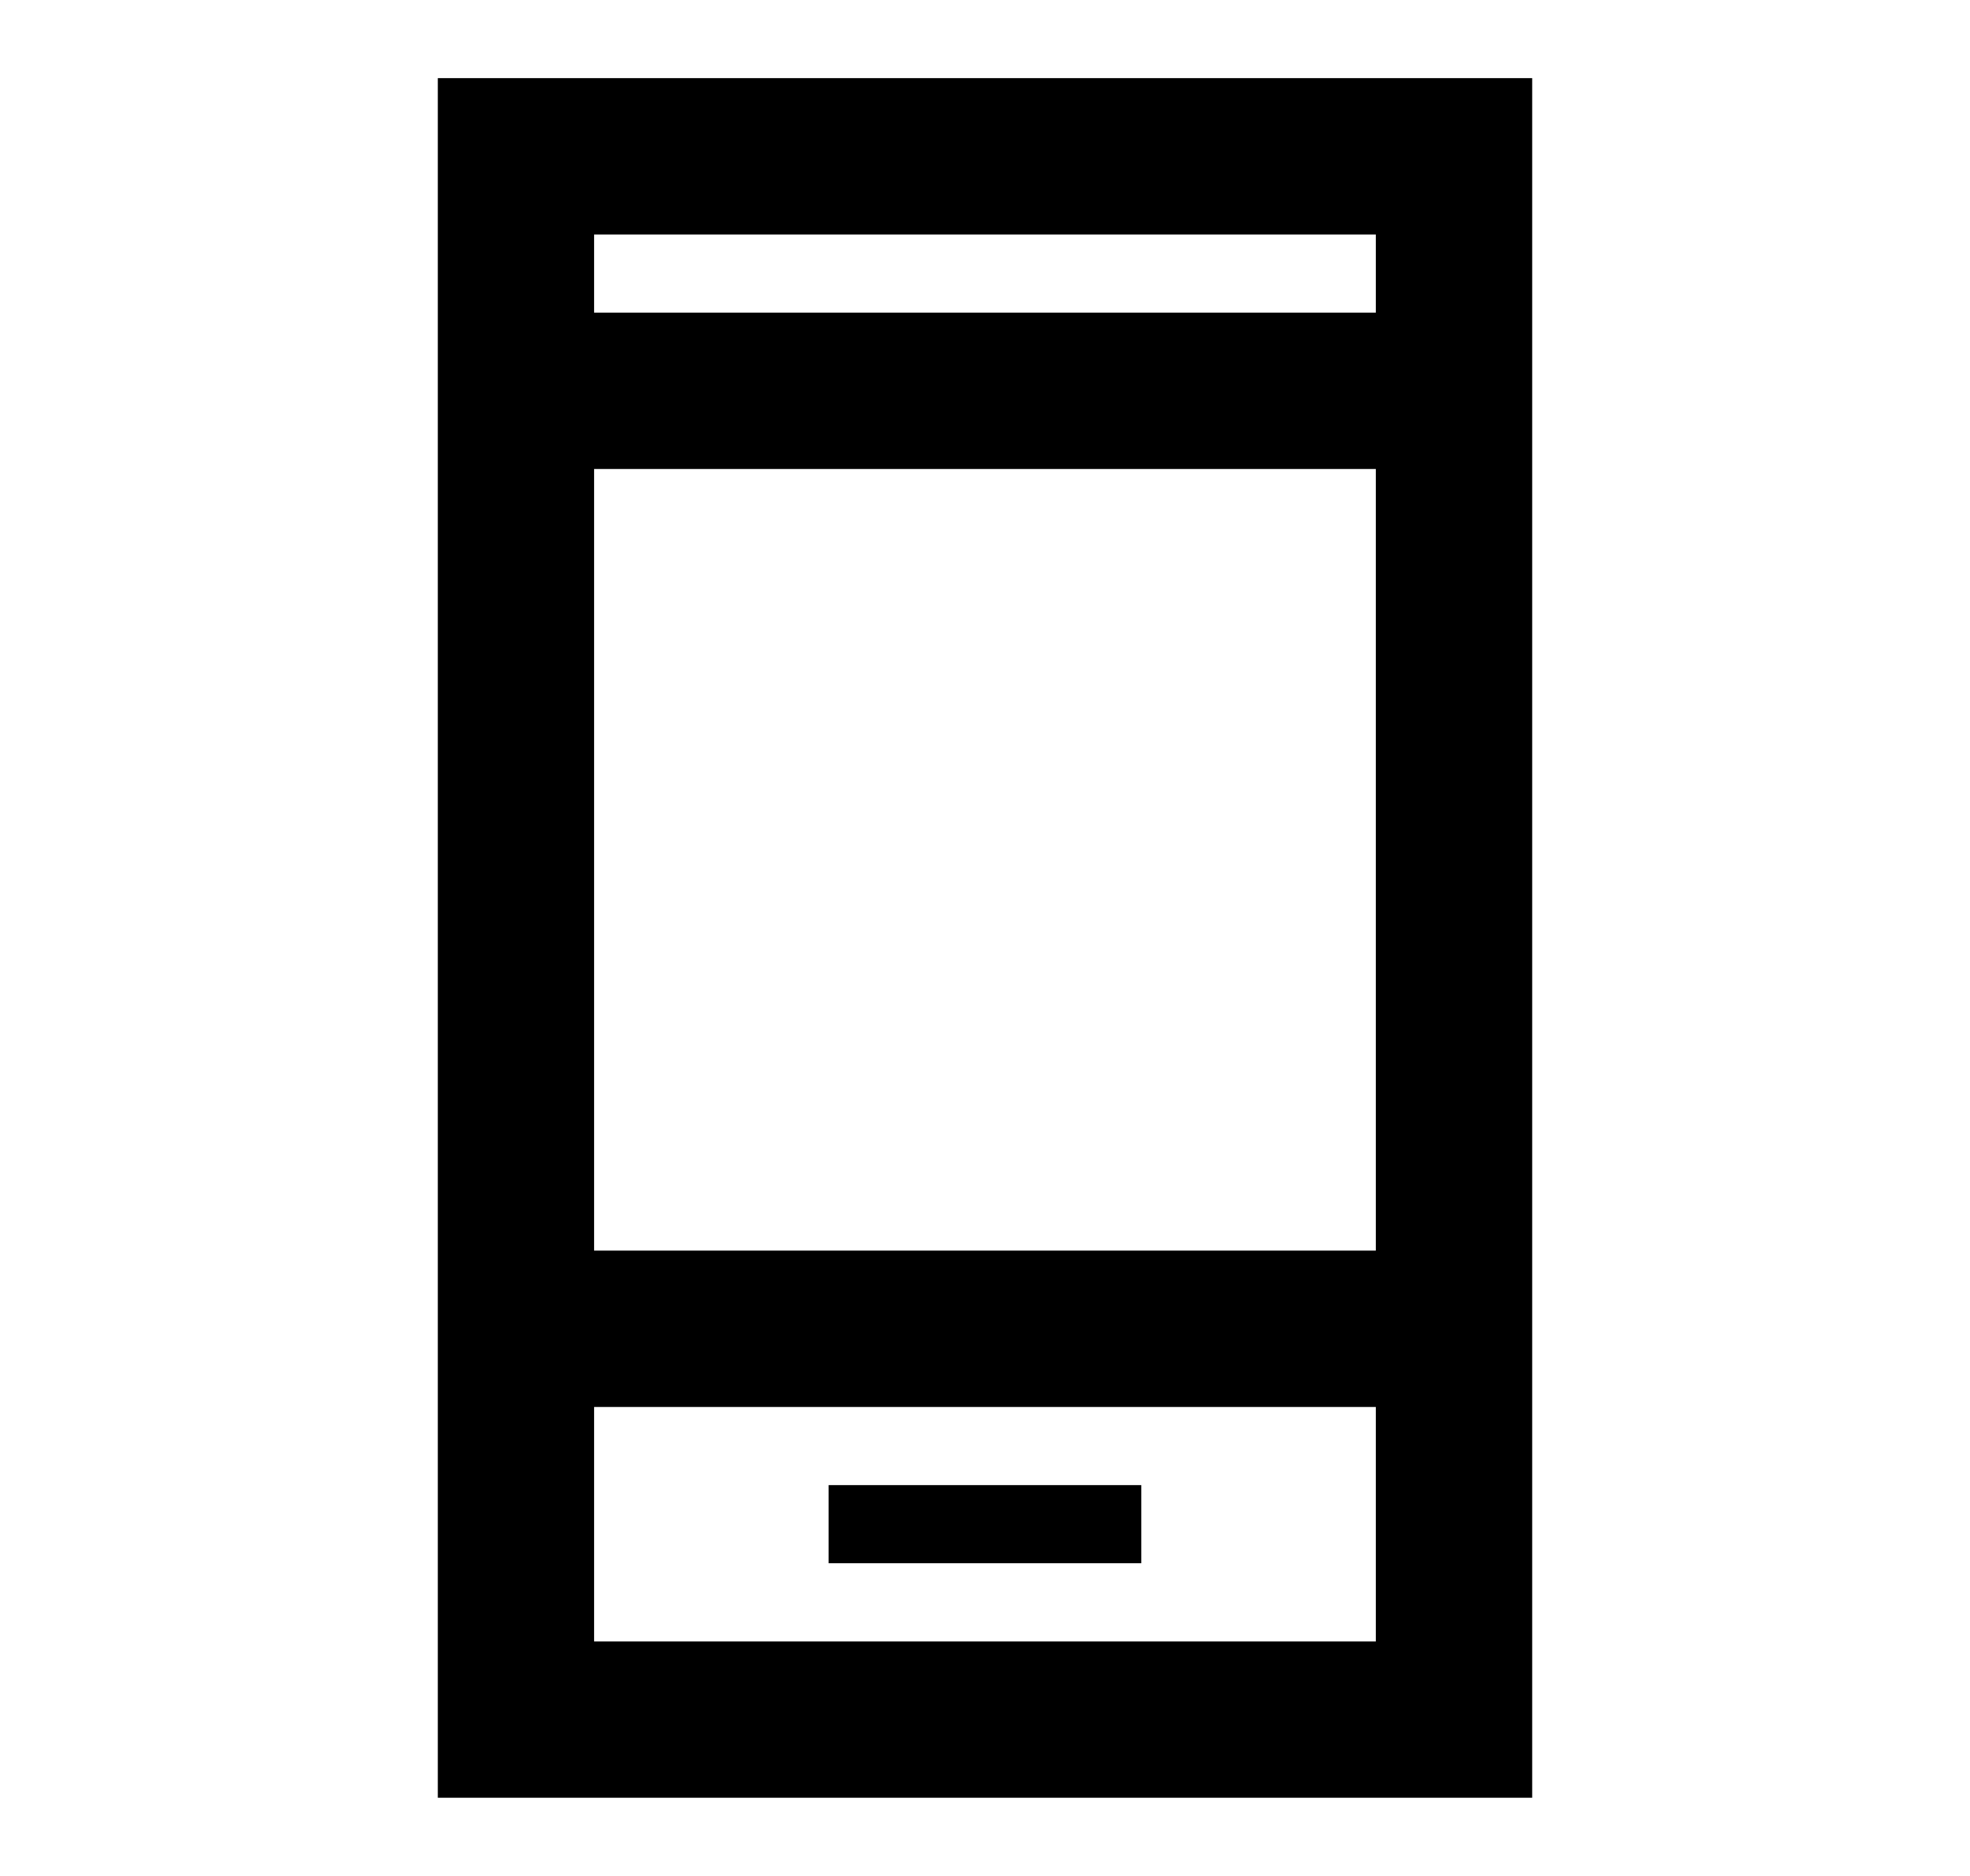 <svg xmlns="http://www.w3.org/2000/svg" width="21" height="20" viewBox="0 0 21 20">
  <path d="M8.833 16.666H12.166V15.833H8.833V16.666ZM4.667 19.166V0.833H16.333V19.166H4.667ZM6.333 15V17.5H14.666V15H6.333ZM6.333 13.333H14.666V5H6.333V13.333ZM6.333 3.333H14.666V2.5H6.333V3.333Z" fill="currentColor"/>
</svg>
